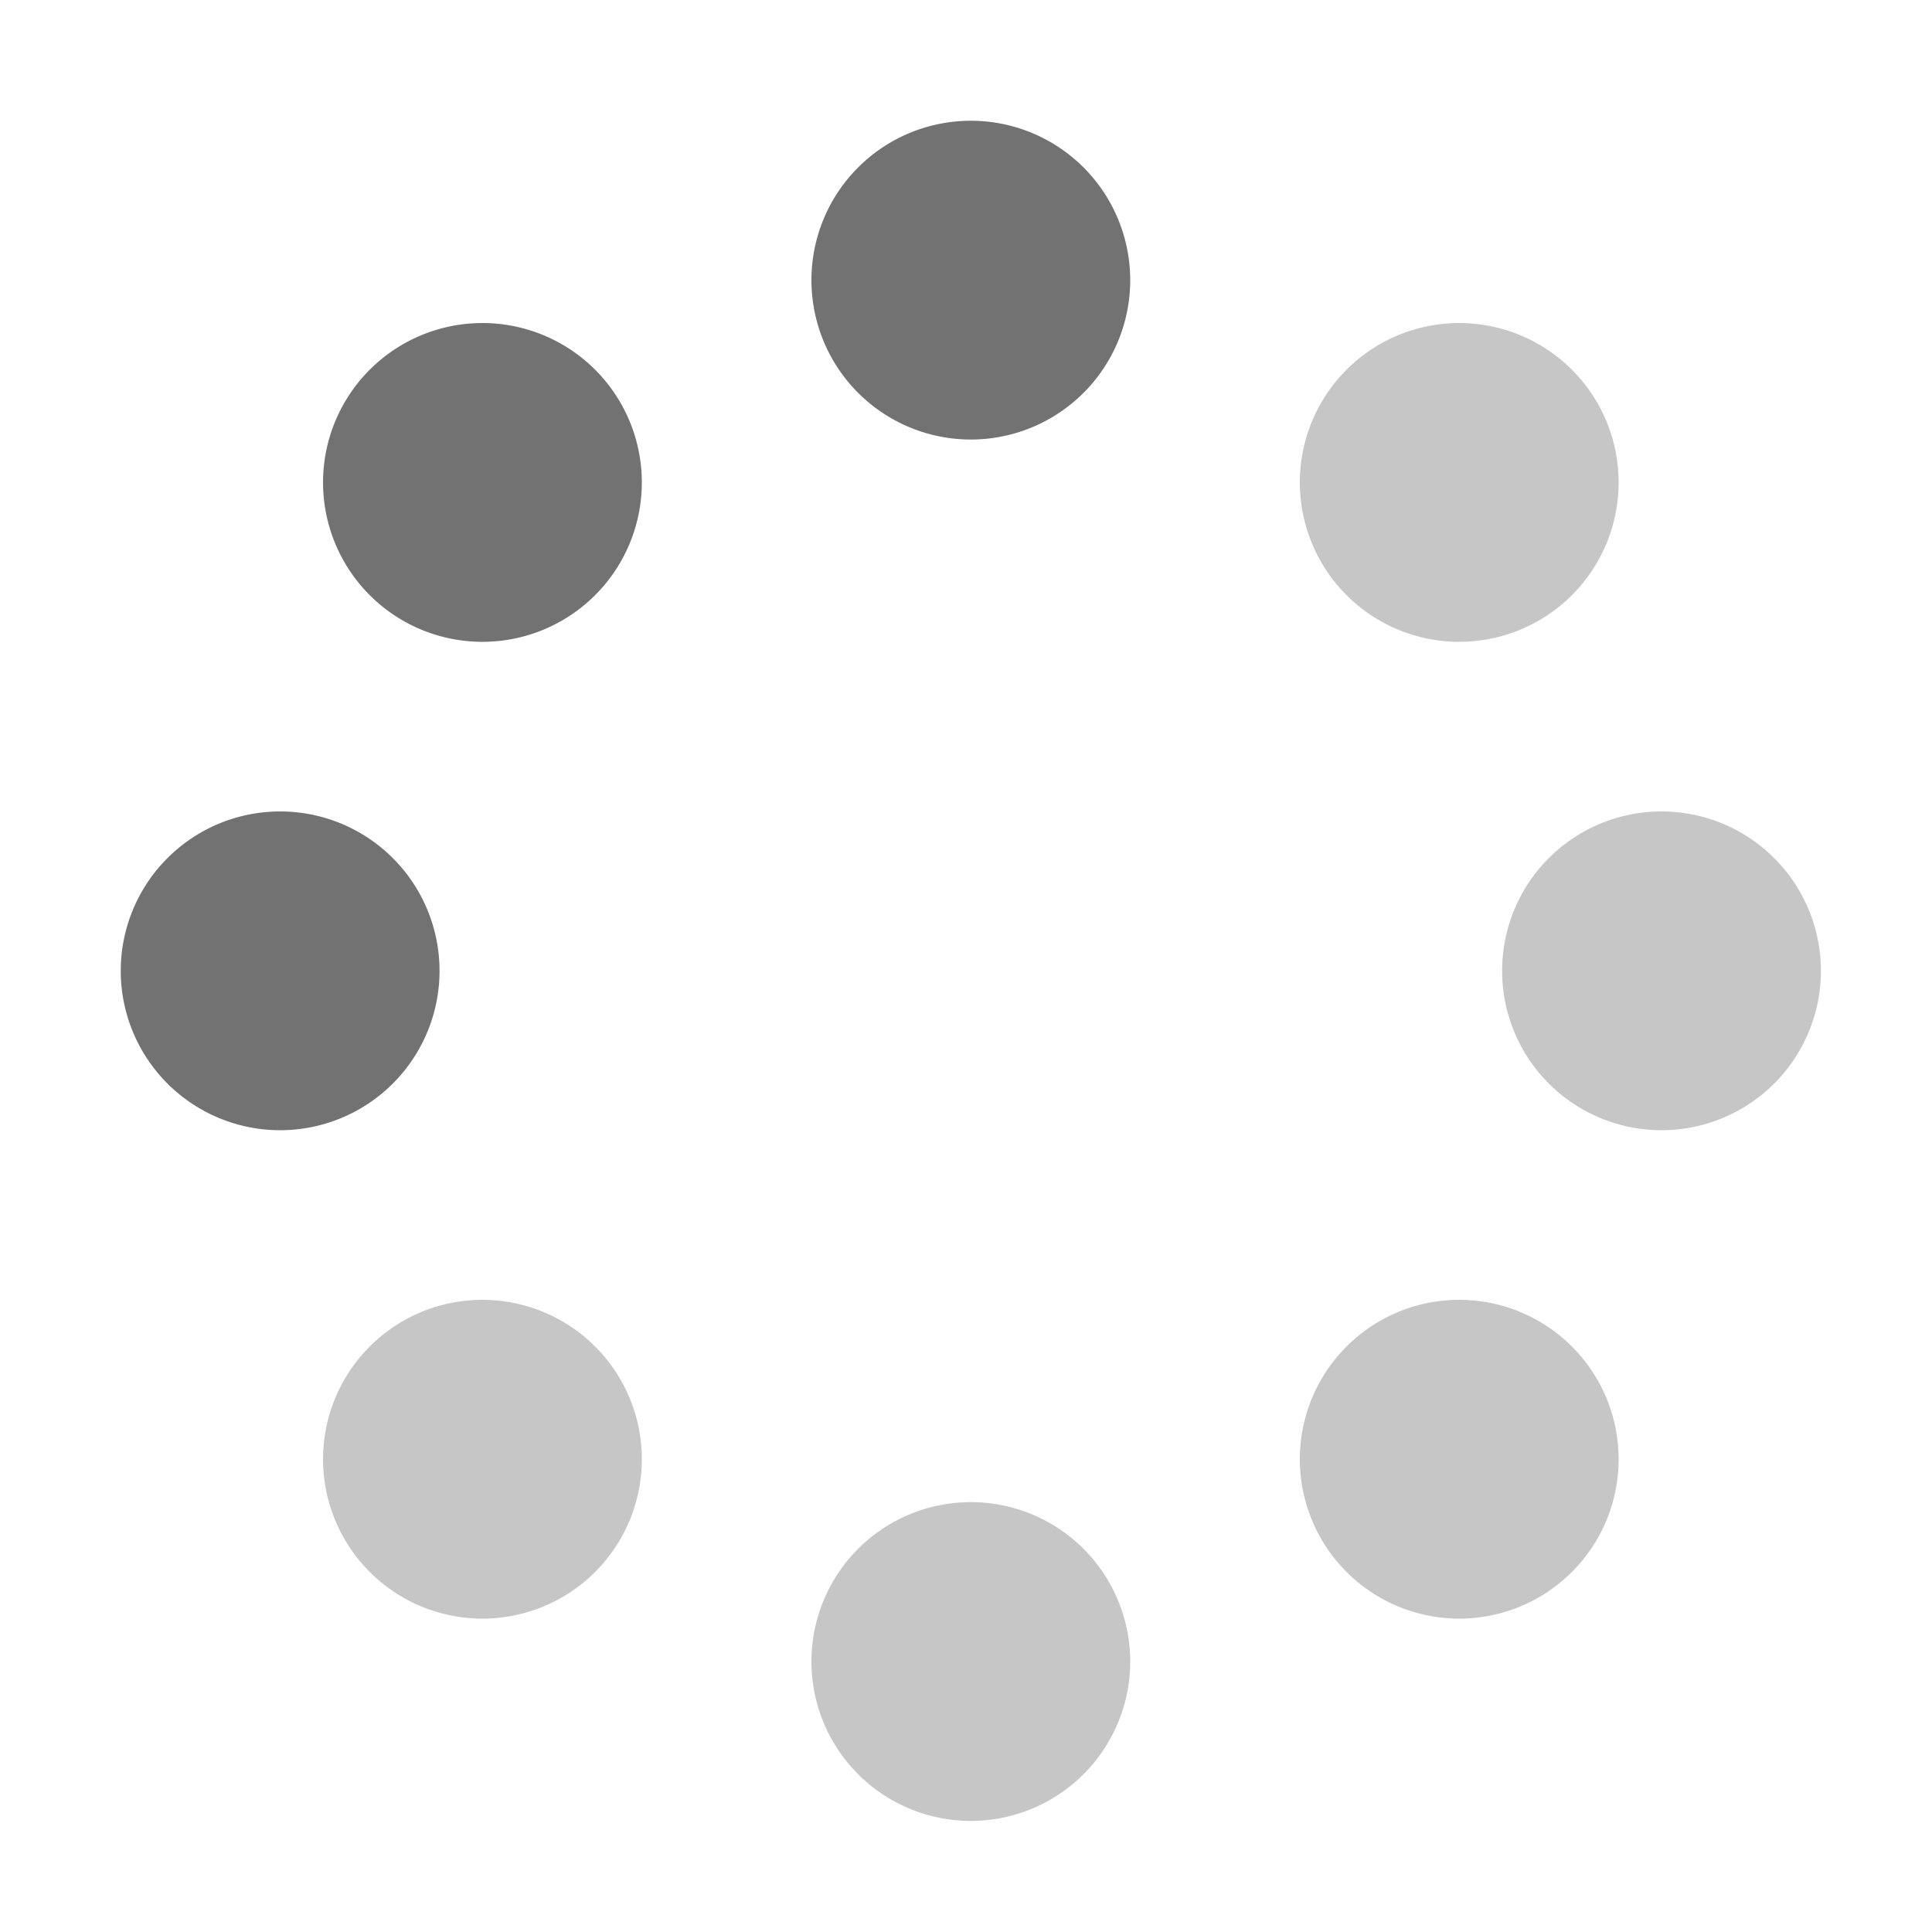 ﻿<?xml version='1.0' encoding='UTF-8'?>
<svg viewBox="-2 -2 32 32" xmlns="http://www.w3.org/2000/svg">
  <g transform="matrix(0.055, 0, 0, 0.055, 0, 0)">
    <defs>
      <style>.fa-secondary{opacity:.4}</style>
    </defs>
    <path d="M108.92, 355.08A48 48 0 1 0 156.92, 403.08A48 48 0 0 0 108.92, 355.08zM256, 416A48 48 0 1 0 304, 464A48 48 0 0 0 256, 416zM464, 208A48 48 0 1 0 512, 256A48 48 0 0 0 464, 208zM403.08, 355.08A48 48 0 1 0 451.08, 403.08A48 48 0 0 0 403.08, 355.08zM403.08, 156.92A48 48 0 1 0 355.08, 108.92A48 48 0 0 0 403.08, 156.92z" fill="#727272" opacity="0.4" fill-opacity="1" class="Black" />
    <path d="M108.92, 60.92A48 48 0 1 0 156.92, 108.92A48 48 0 0 0 108.92, 60.92zM48, 208A48 48 0 1 0 96, 256A48 48 0 0 0 48, 208zM256, 0A48 48 0 1 0 304, 48A48 48 0 0 0 256, 0z" fill="#727272" fill-opacity="1" class="Black" />
  </g>
</svg>